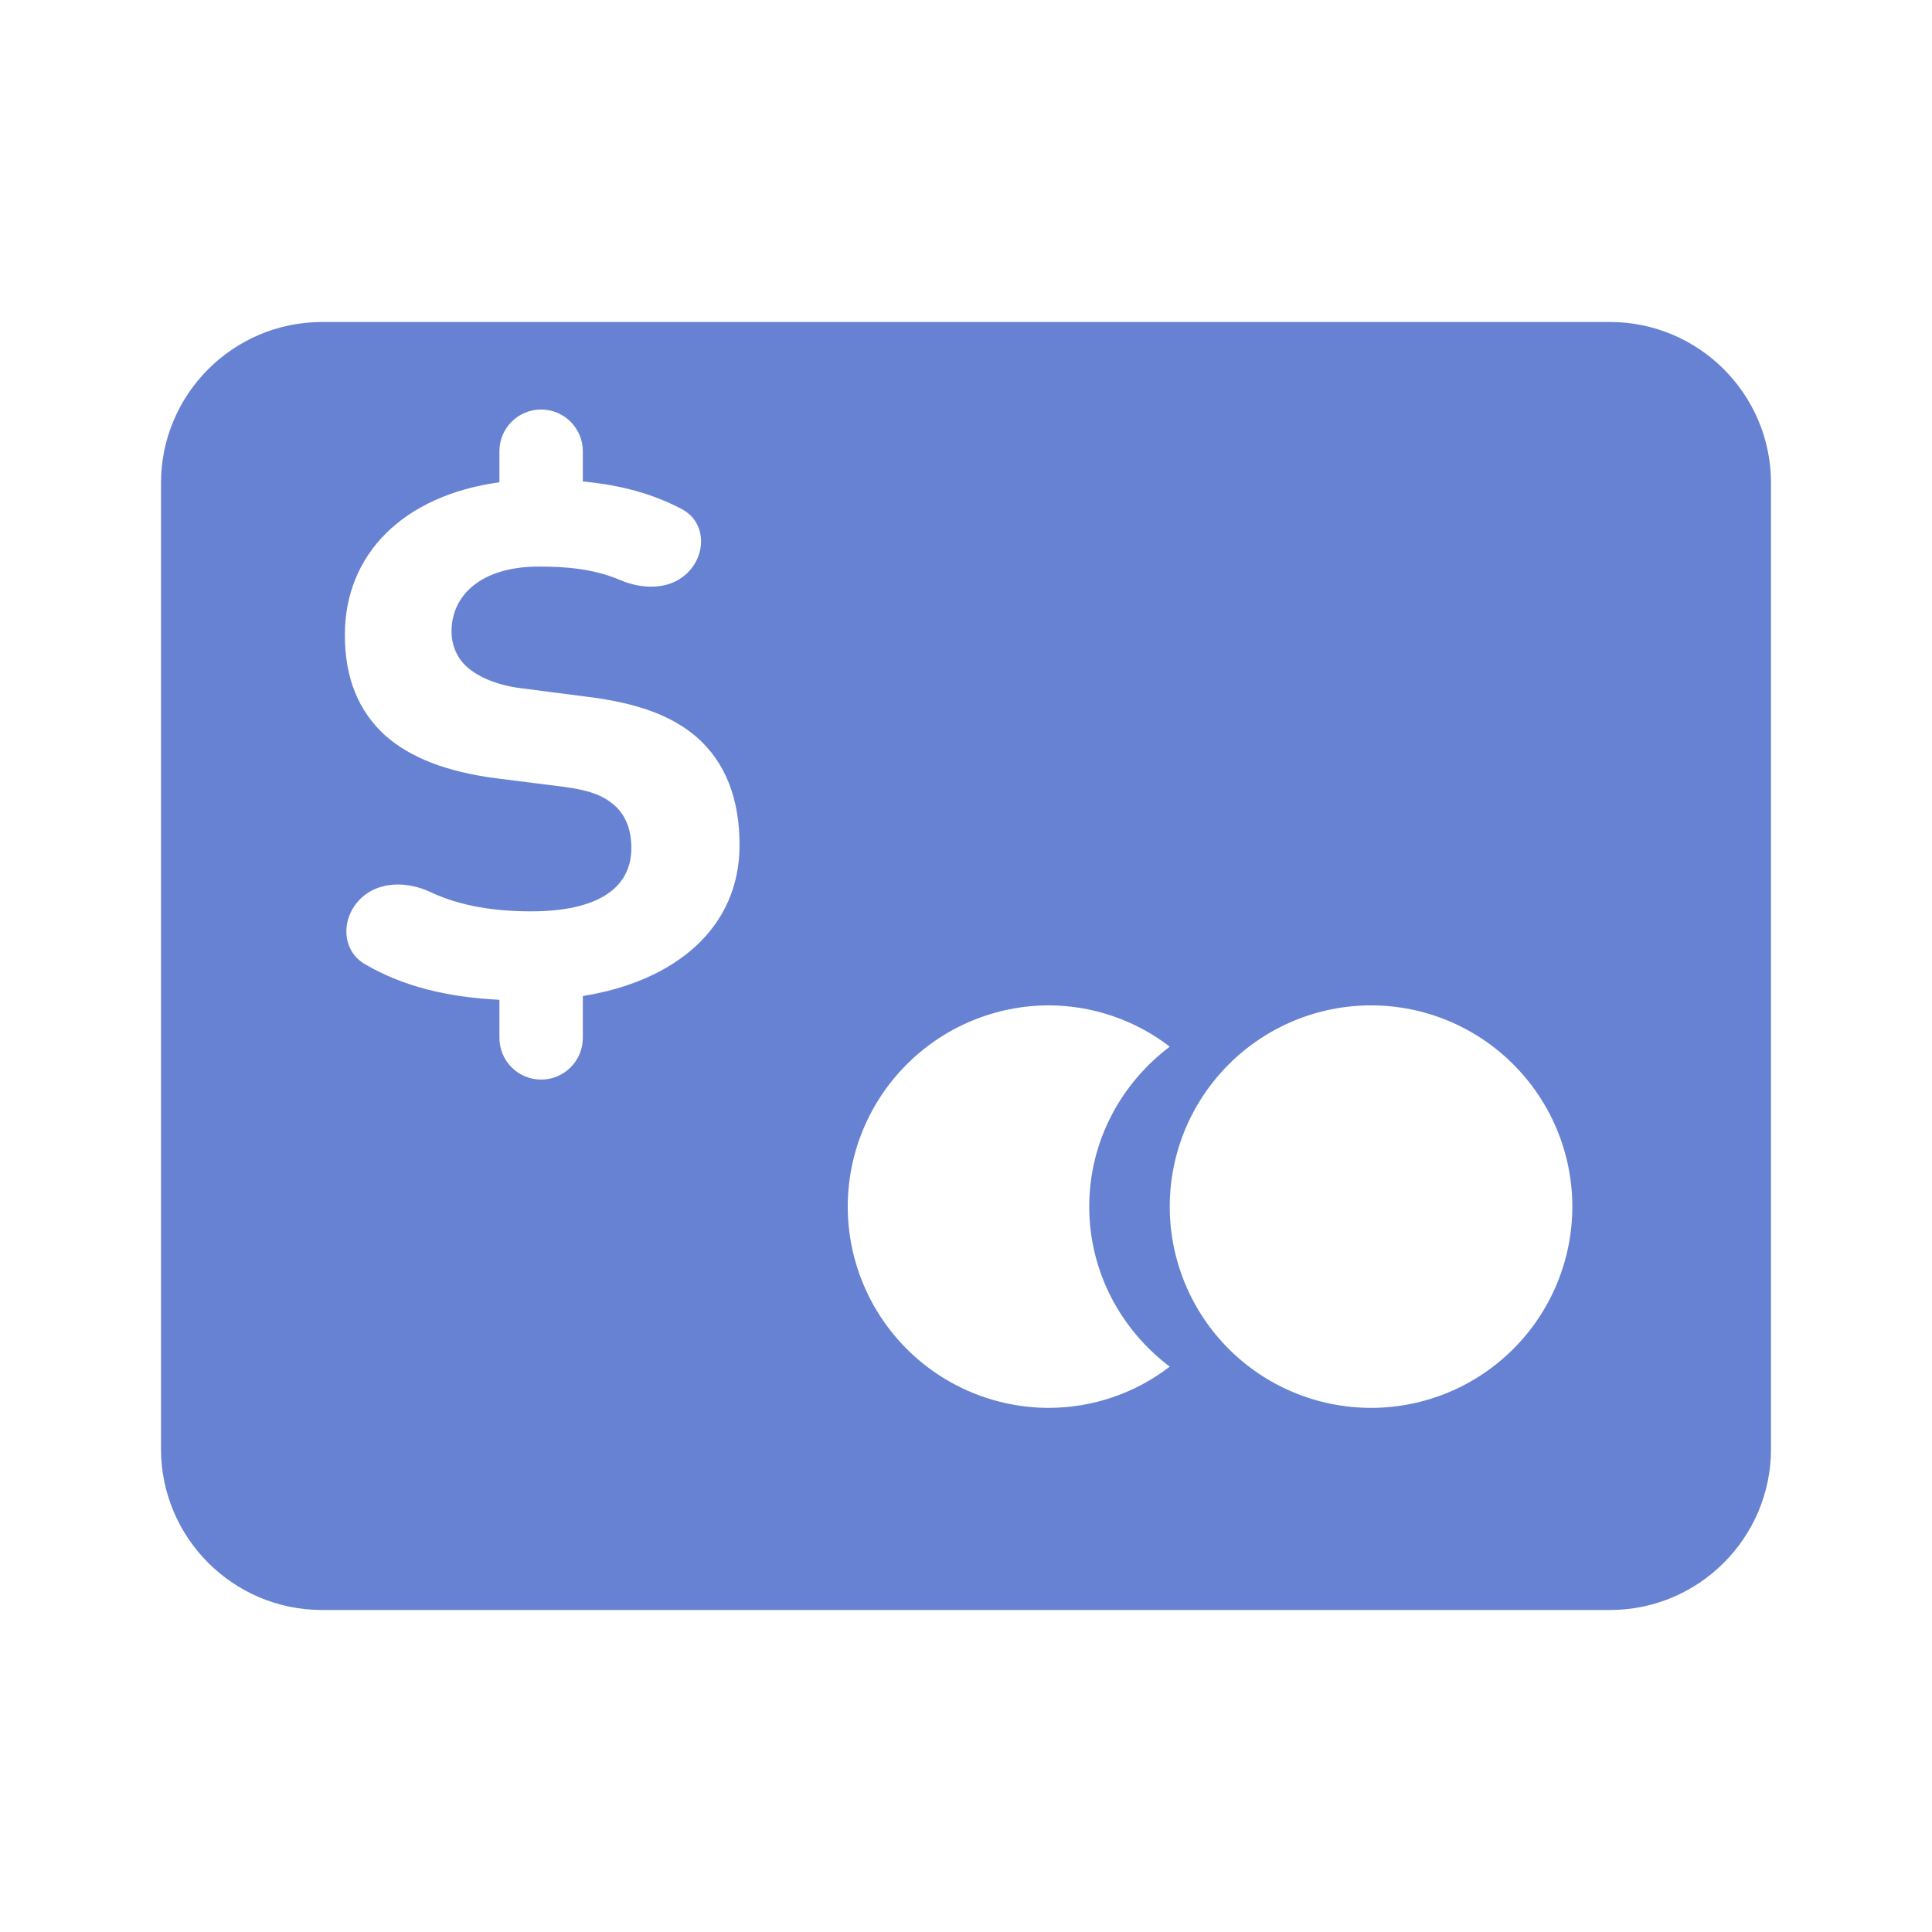 <svg width="24" height="24" viewBox="0 0 24 24" fill="none" xmlns="http://www.w3.org/2000/svg">
<path fill-rule="evenodd" clip-rule="evenodd" d="M4 4H20C21.103 4 22 4.897 22 6V18C22 19.103 21.103 20 20 20H4C2.897 20 2 19.103 2 18V6C2 4.897 2.897 4 4 4ZM11.264 16.757C11.733 17.226 12.368 17.489 13.031 17.489C13.574 17.488 14.101 17.308 14.531 16.977C13.928 16.521 13.531 15.805 13.531 14.989C13.531 14.175 13.928 13.457 14.531 13.002C14.101 12.671 13.574 12.491 13.031 12.489C12.368 12.489 11.733 12.753 11.264 13.222C10.795 13.691 10.531 14.326 10.531 14.989C10.531 15.652 10.795 16.288 11.264 16.757ZM15.264 16.757C15.733 17.226 16.369 17.489 17.032 17.489C17.695 17.489 18.33 17.226 18.799 16.757C19.268 16.288 19.532 15.652 19.532 14.989C19.532 14.326 19.268 13.691 18.799 13.222C18.33 12.753 17.695 12.489 17.032 12.489C16.369 12.489 15.733 12.753 15.264 13.222C14.795 13.691 14.531 14.326 14.531 14.989C14.531 15.652 14.795 16.288 15.264 16.757ZM7.24 12.893V12.373C8.375 12.191 9.187 11.538 9.187 10.498C9.187 9.935 9.019 9.469 8.643 9.147C8.346 8.897 7.941 8.736 7.299 8.656L6.469 8.549C6.182 8.513 5.955 8.415 5.816 8.298C5.668 8.174 5.609 8.003 5.609 7.843C5.609 7.404 5.965 7.038 6.696 7.038C7.018 7.038 7.372 7.063 7.708 7.207C7.976 7.321 8.302 7.33 8.52 7.135C8.78 6.903 8.779 6.488 8.471 6.325C8.111 6.134 7.709 6.025 7.24 5.981V5.605C7.24 5.319 7.008 5.087 6.722 5.087C6.436 5.087 6.204 5.319 6.204 5.605V5.991C5 6.157 4.284 6.891 4.284 7.887C4.284 8.424 4.453 8.835 4.788 9.139C5.105 9.417 5.55 9.586 6.152 9.667L7.003 9.774C7.329 9.818 7.487 9.881 7.625 9.997C7.774 10.123 7.843 10.31 7.843 10.534C7.843 11.044 7.408 11.321 6.597 11.321C6.145 11.321 5.716 11.256 5.348 11.082C5.069 10.951 4.724 10.942 4.496 11.148C4.234 11.385 4.23 11.802 4.536 11.979C5.018 12.259 5.563 12.387 6.204 12.42V12.893C6.204 13.179 6.436 13.411 6.722 13.411C7.008 13.411 7.24 13.179 7.24 12.893Z" fill="#6782D3"/>
</svg>
